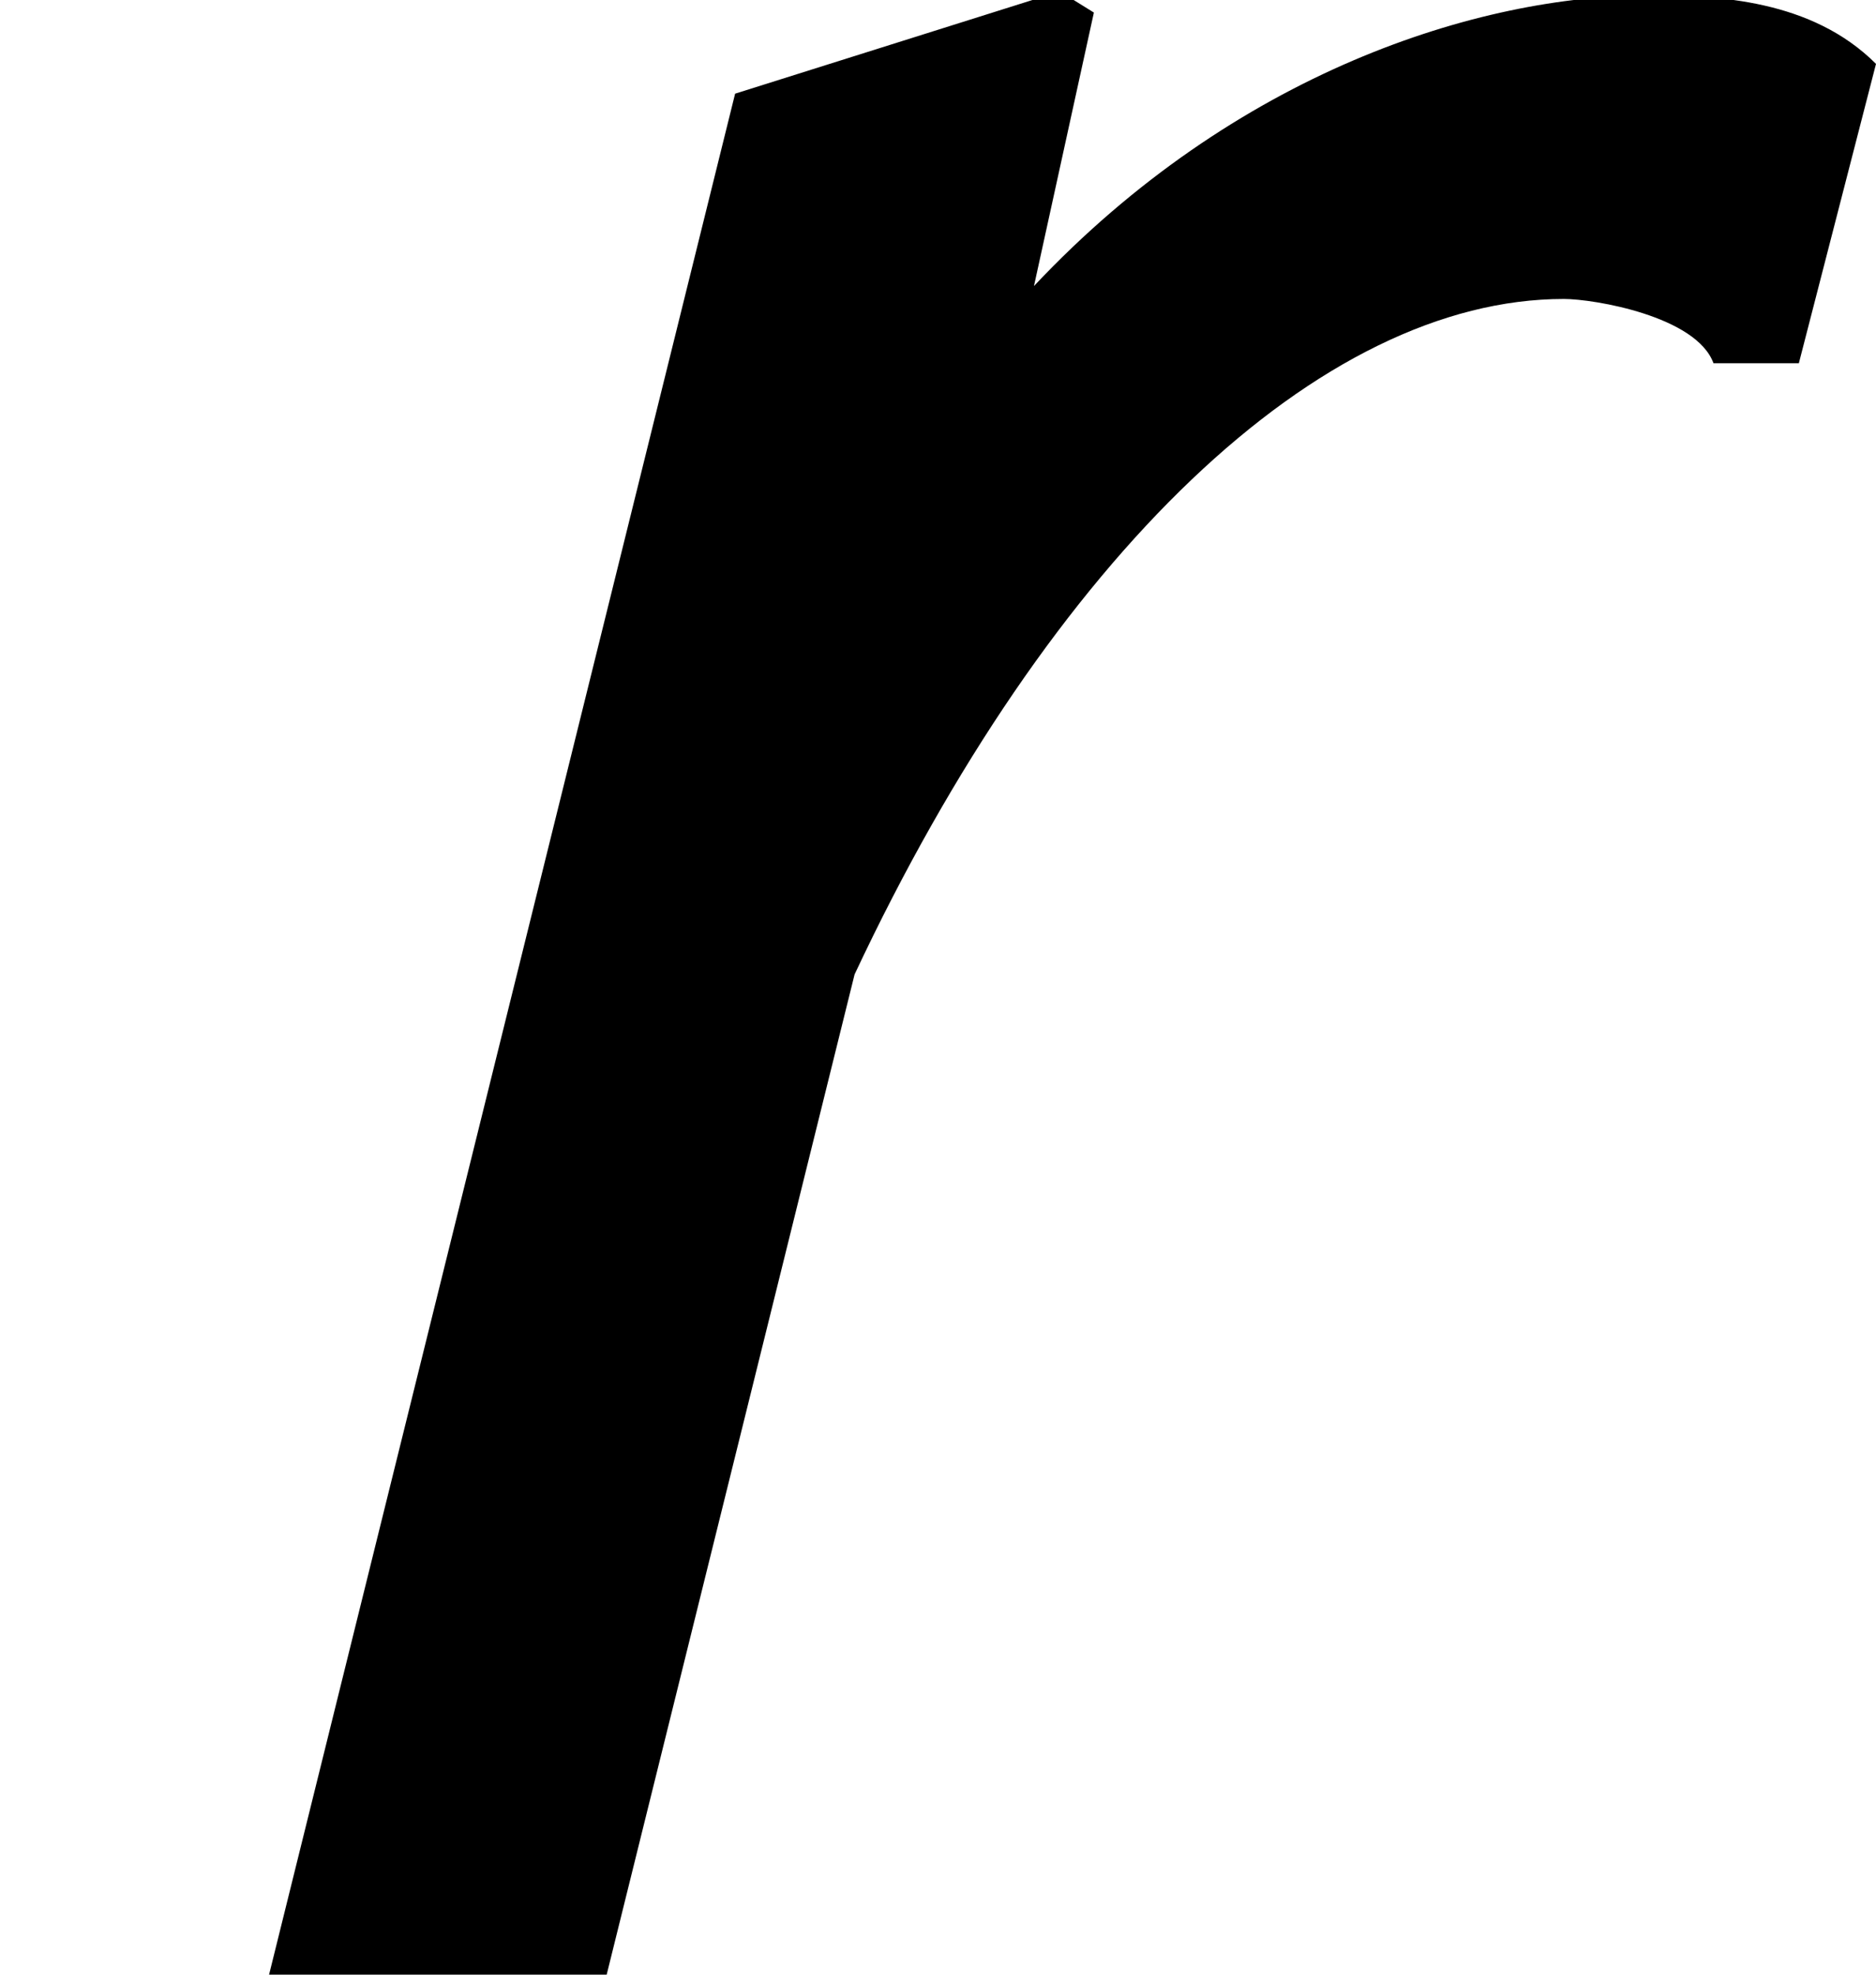 <?xml version='1.0' encoding='UTF-8'?>
<!-- This file was generated by dvisvgm 3.1.1 -->
<svg version='1.1' xmlns='http://www.w3.org/2000/svg' xmlns:xlink='http://www.w3.org/1999/xlink' width='5.229pt' height='5.503pt' viewBox='56.413 60.251 5.229 5.503'>
<defs>
<path id='g1-114' d='M5.229-5.324C5.05-5.503 4.788-5.515 4.597-5.515C4.121-5.515 3.442-5.3 2.882-4.705L3.049-5.467L2.954-5.526L2.049-5.241L.75 0H1.691L2.382-2.787C2.93-3.954 3.68-4.669 4.359-4.669C4.443-4.669 4.728-4.621 4.776-4.49H5.014L5.229-5.324Z'/>
</defs>
<g id='page1'>
<use x='56.413' y='65.753' xlink:href='#g1-114'/>
</g>
</svg>